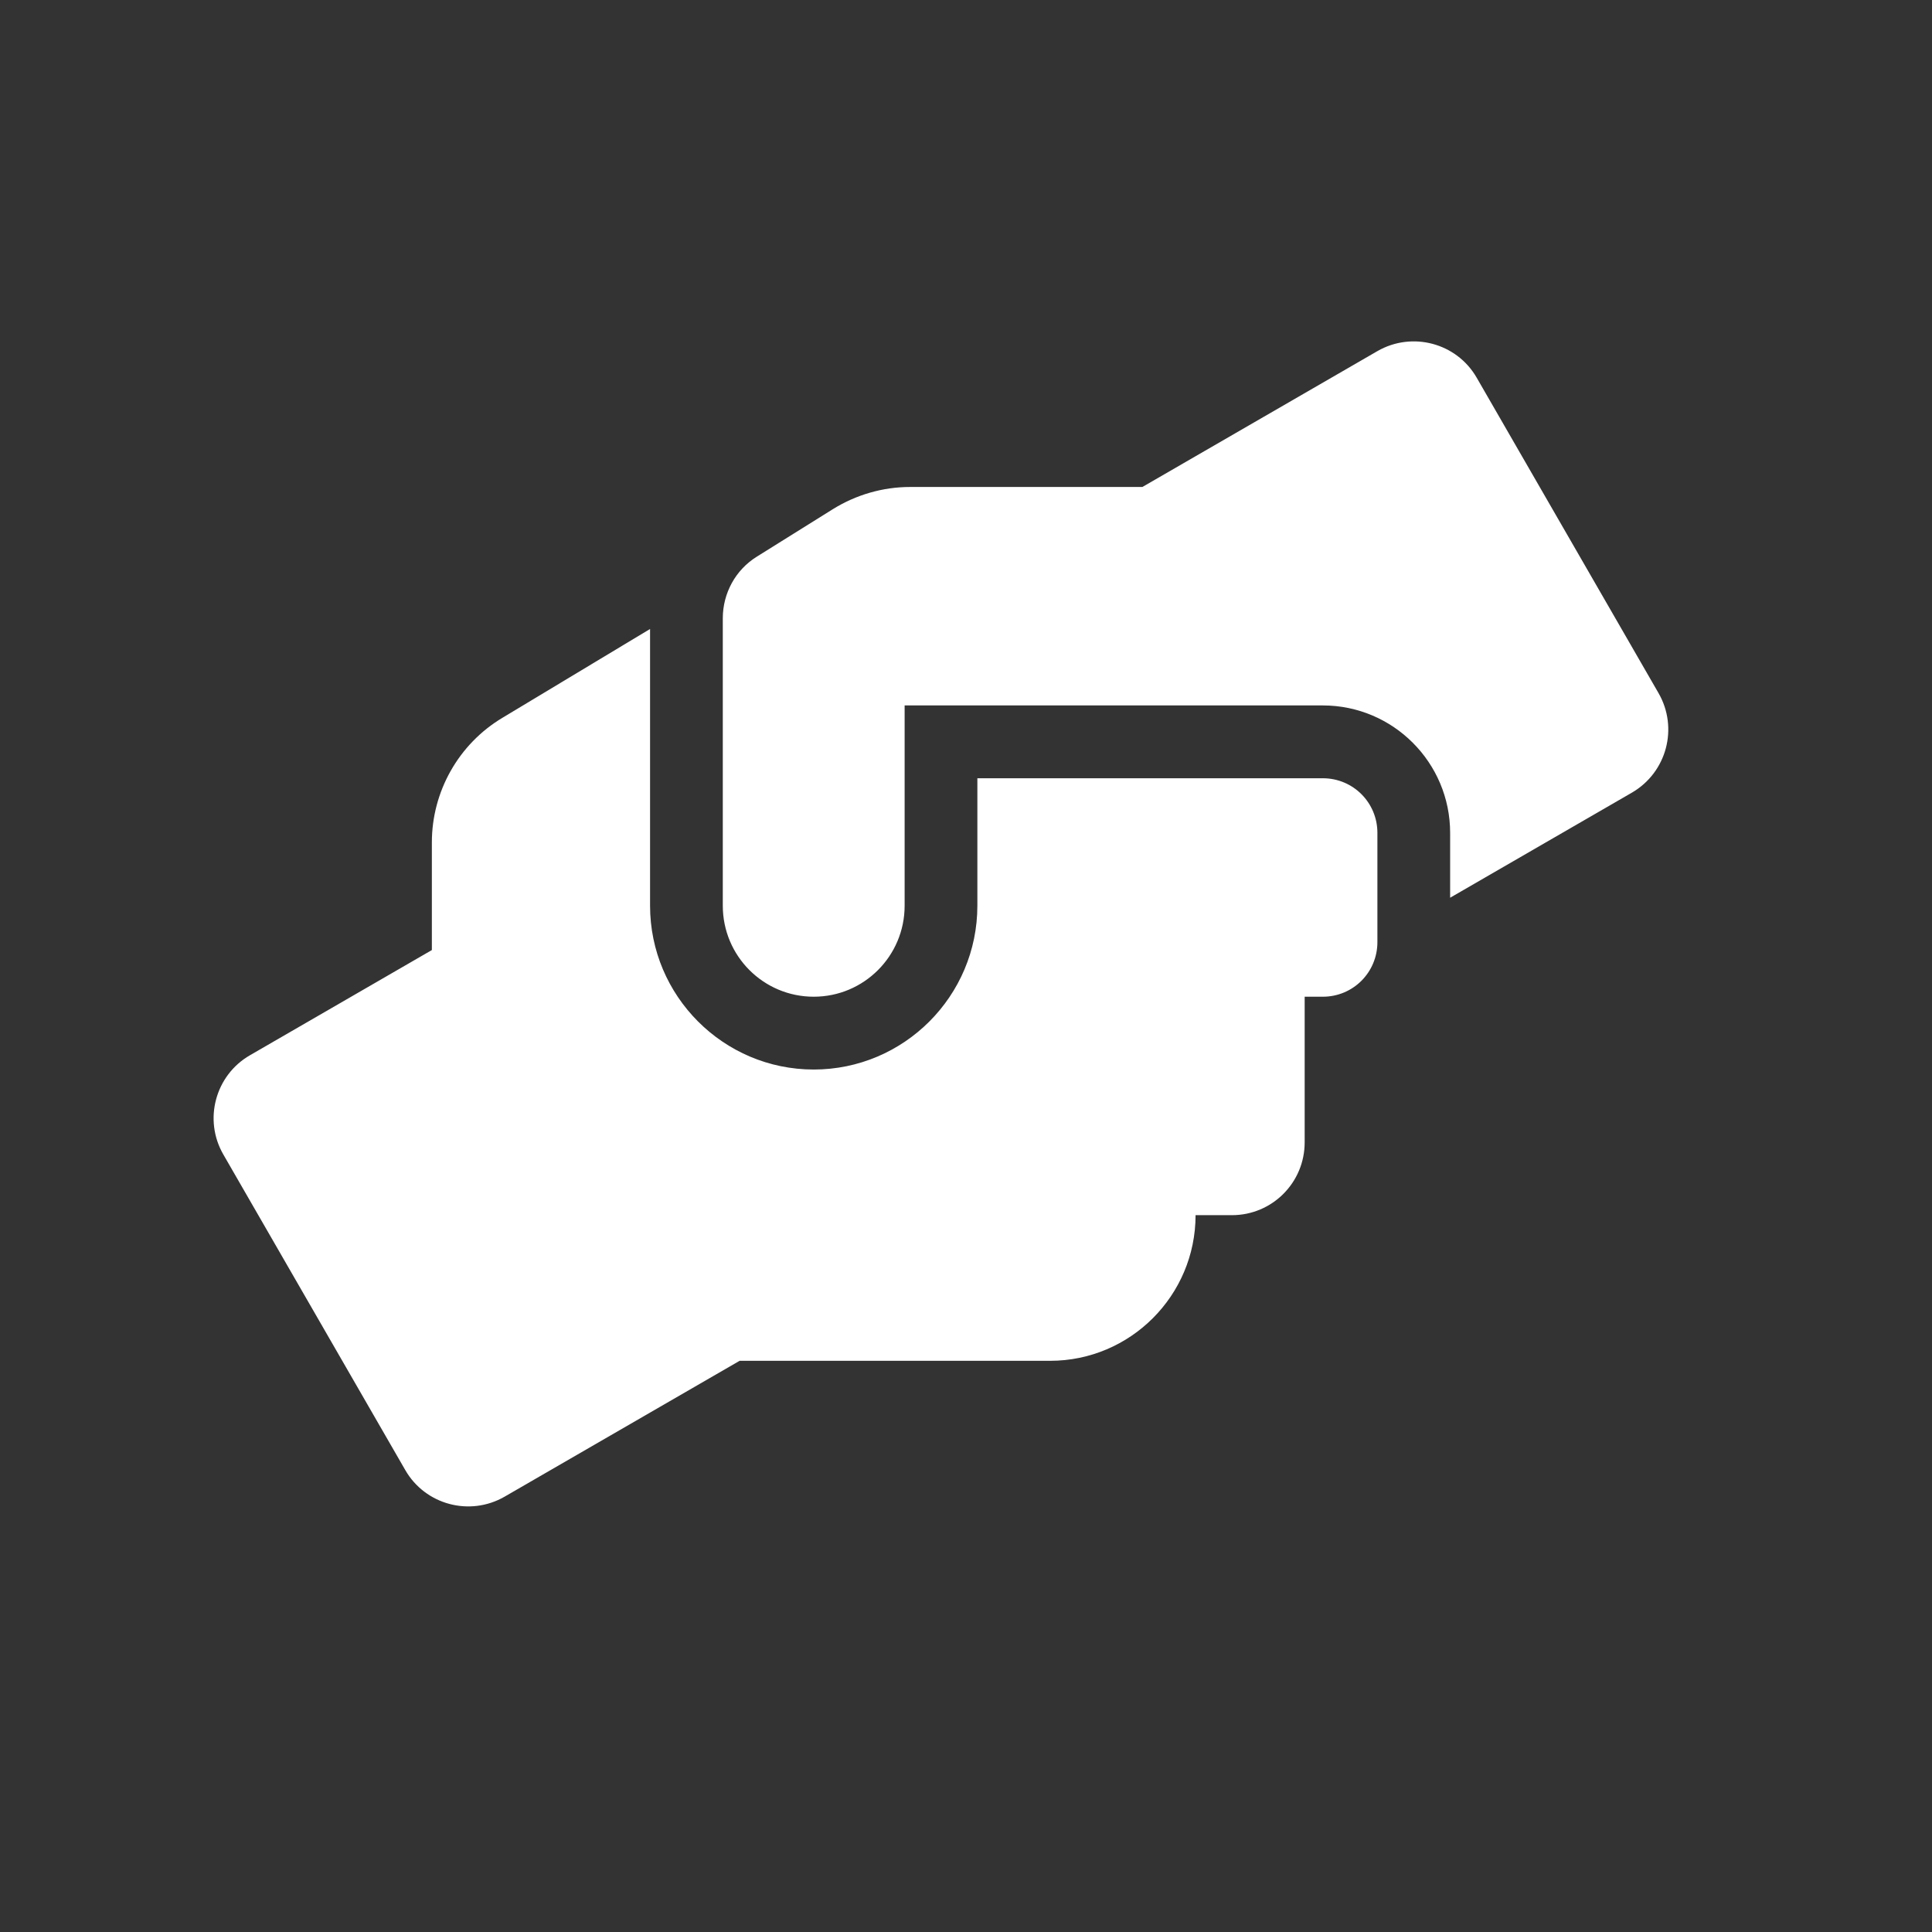 <svg width="68" height="68" viewBox="0 0 68 68" fill="none" xmlns="http://www.w3.org/2000/svg">
<rect x="0" y="0" width="68" height="68" fill="#333333" stroke="none"/>
<path d="M46.56 27.392H34.4V31.878C34.4 35.057 31.816 37.644 28.64 37.644C25.464 37.644 22.88 35.057 22.88 31.878V22.138L17.688 25.262C16.144 26.183 15.2 27.857 15.2 29.651V33.439L8.8 37.14C7.576 37.844 7.152 39.414 7.864 40.64L14.264 51.741C14.968 52.966 16.536 53.383 17.76 52.678L26.032 47.896H36.96C39.784 47.896 42.08 45.598 42.08 42.77H43.36C44.776 42.77 45.92 41.625 45.92 40.207V35.081H46.56C47.624 35.081 48.48 34.224 48.48 33.159V29.314C48.48 28.249 47.624 27.392 46.56 27.392ZM58.376 24.397L51.976 13.296C51.272 12.07 49.704 11.654 48.48 12.358L40.208 17.14H32.032C31.072 17.14 30.136 17.413 29.32 17.917L26.64 19.591C25.888 20.056 25.44 20.881 25.44 21.762V31.878C25.44 33.648 26.872 35.081 28.64 35.081C30.408 35.081 31.84 33.648 31.84 31.878V24.829H46.56C49.032 24.829 51.04 26.84 51.04 29.314V31.597L57.44 27.897C58.664 27.184 59.08 25.622 58.376 24.397V24.397Z" fill="white"/>
</svg>
